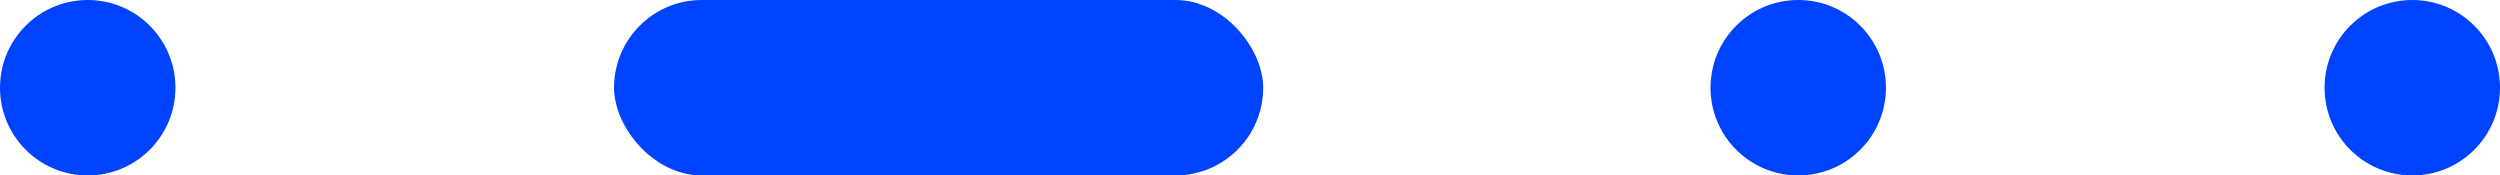 <svg xmlns="http://www.w3.org/2000/svg" width="114" height="8" viewBox="0 0 114 8">
  <g id="Button" transform="translate(-123 -579)">
    <rect id="Rectangle" width="29.601" height="8" rx="4" transform="translate(151 579)" fill="#0043ff"/>
    <circle id="Ellipse_59" data-name="Ellipse 59" cx="4" cy="4" r="4" transform="translate(123 579)" fill="#0043ff"/>
    <circle id="Ellipse_60" data-name="Ellipse 60" cx="4" cy="4" r="4" transform="translate(201 579)" fill="#0043ff"/>
    <circle id="Ellipse_61" data-name="Ellipse 61" cx="4" cy="4" r="4" transform="translate(229 579)" fill="#0043ff"/>
  </g>
</svg>
